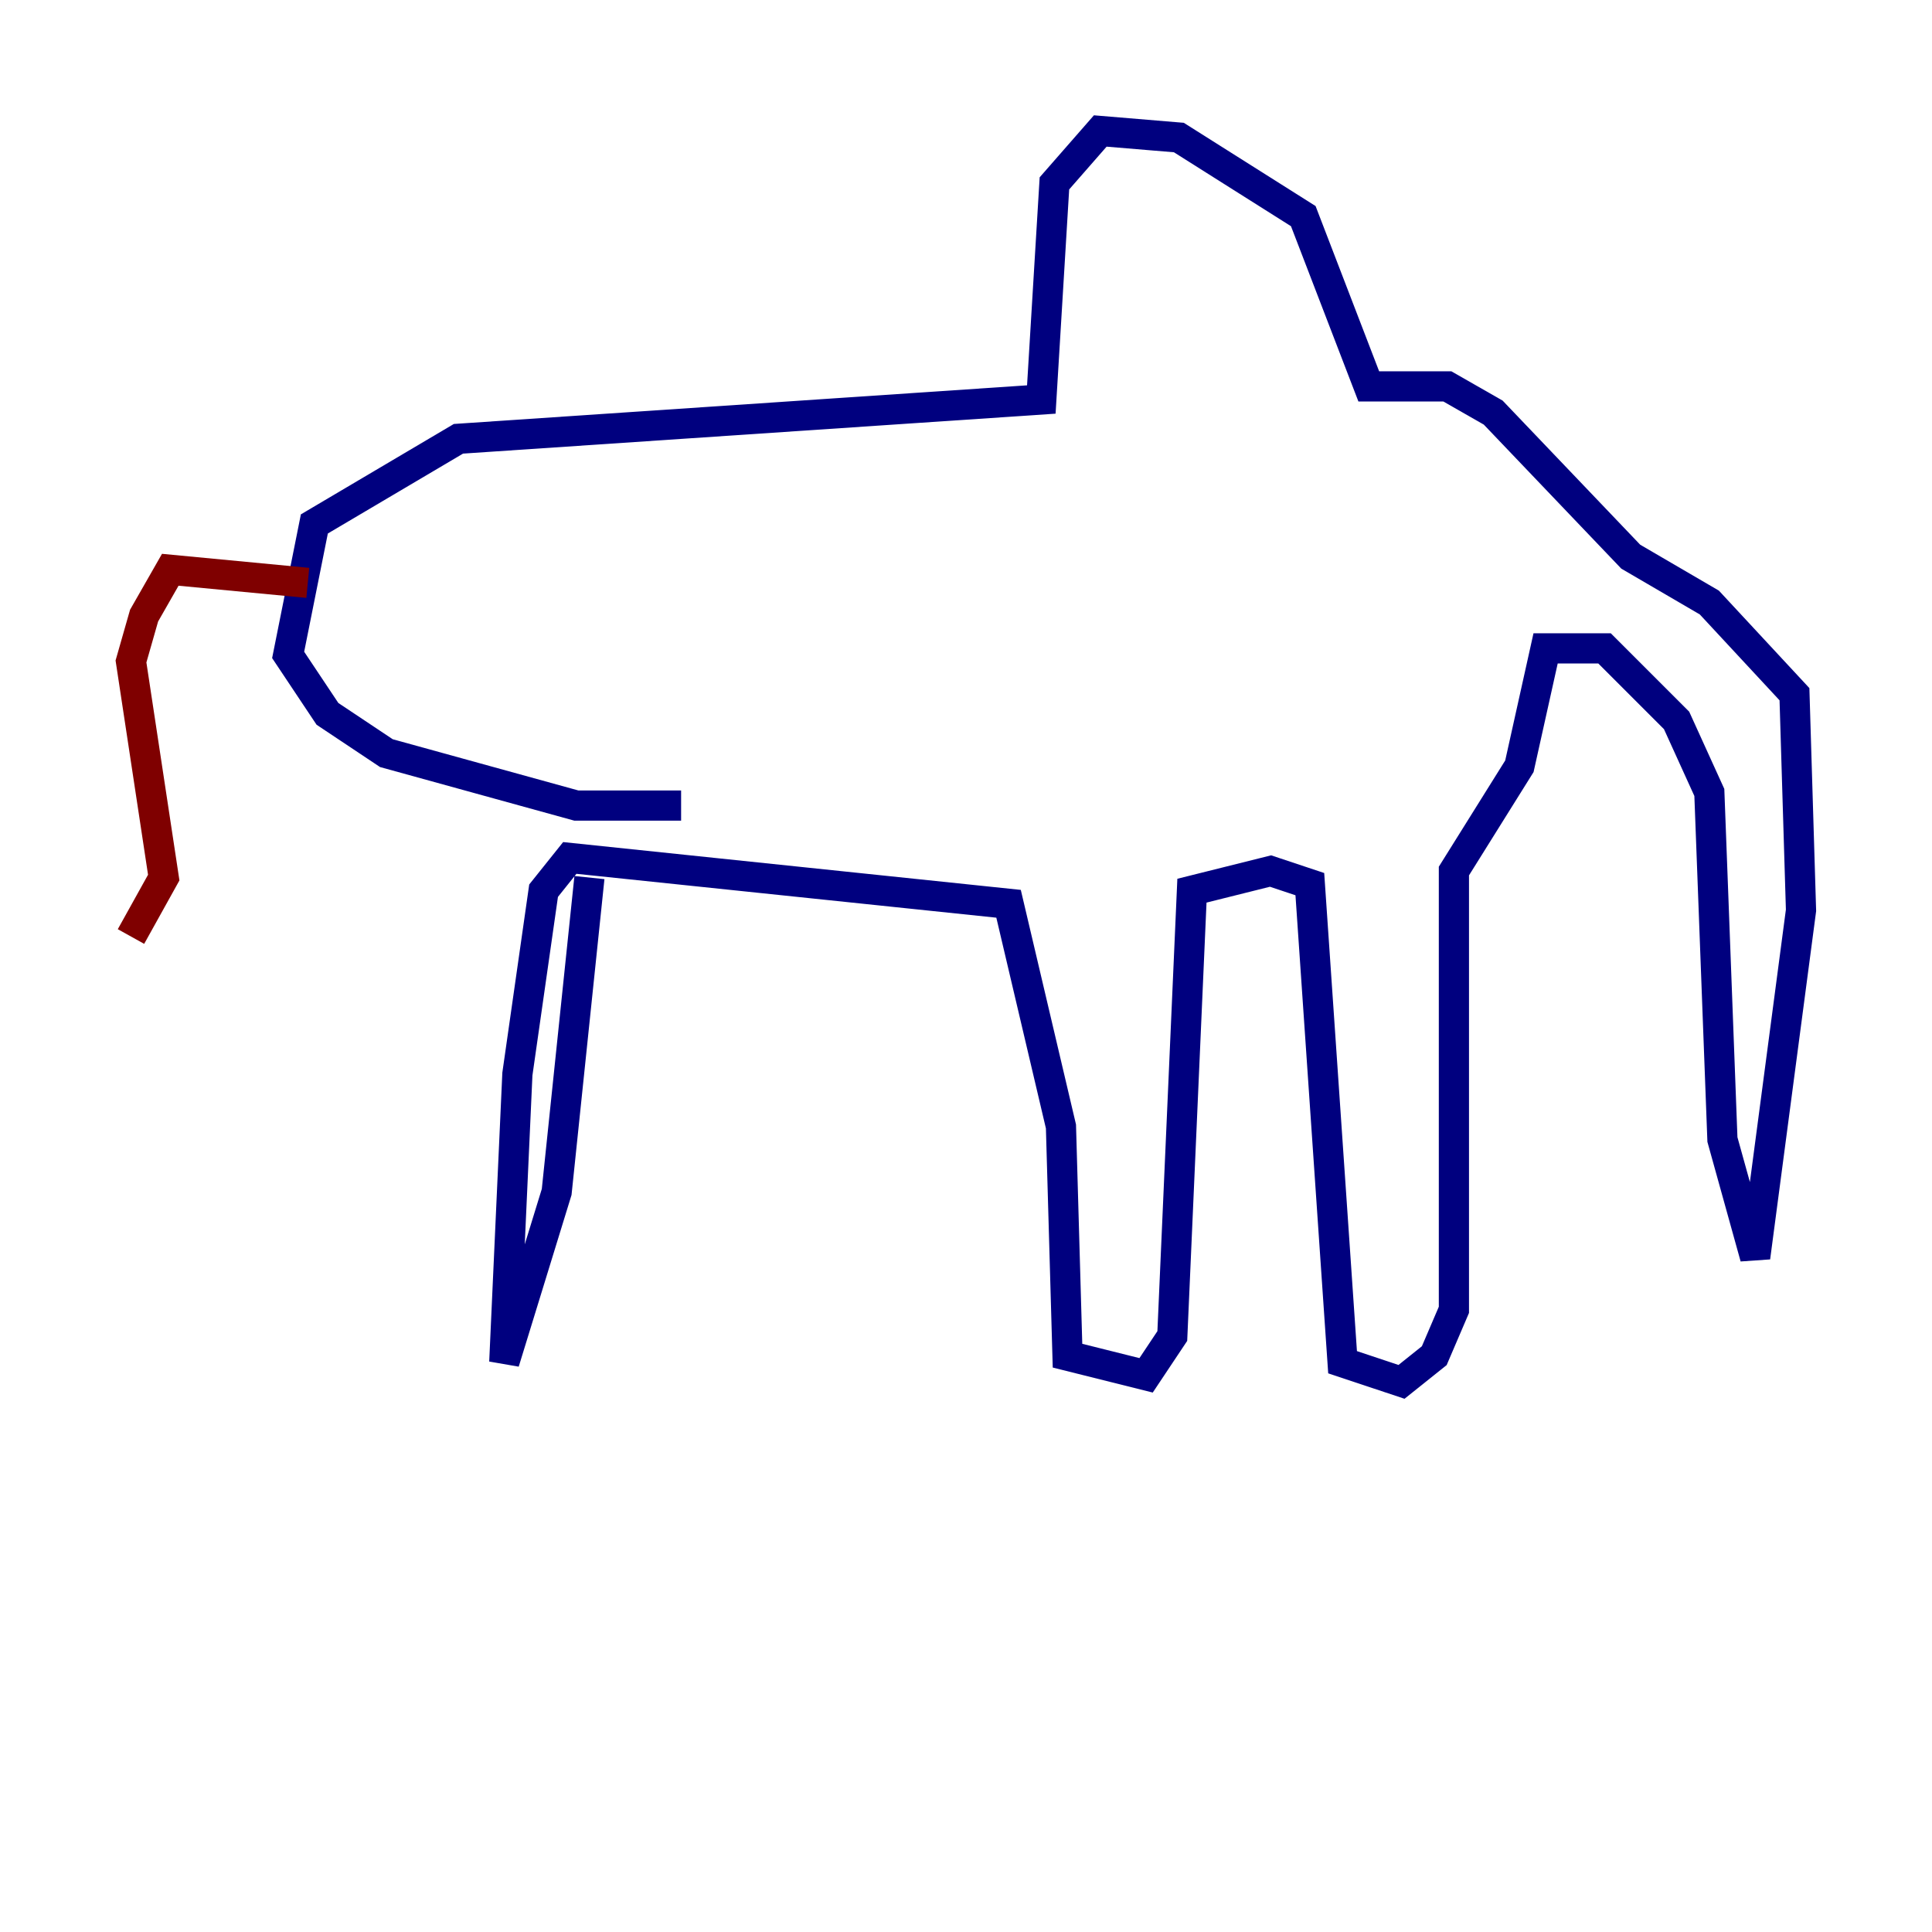<?xml version="1.0" encoding="utf-8" ?>
<svg baseProfile="tiny" height="128" version="1.2" viewBox="0,0,128,128" width="128" xmlns="http://www.w3.org/2000/svg" xmlns:ev="http://www.w3.org/2001/xml-events" xmlns:xlink="http://www.w3.org/1999/xlink"><defs /><polyline fill="none" points="39.051,58.142 36.881,78.969 33.41,90.251 34.278,71.159 36.014,59.01 37.749,56.841 66.82,59.878 70.291,74.63 70.725,89.817 75.932,91.119 77.668,88.515 78.969,59.01 84.176,57.709 86.78,58.576 88.949,90.251 92.854,91.552 95.024,89.817 96.325,86.78 96.325,57.709 100.664,50.766 102.4,42.956 106.305,42.956 111.078,47.729 113.248,52.502 114.115,75.498 116.285,83.308 119.322,60.312 118.888,45.993 113.248,39.919 108.041,36.881 98.929,27.336 95.891,25.6 90.685,25.6 86.346,14.319 78.102,9.112 72.895,8.678 69.858,12.149 68.99,26.468 30.373,29.071 20.827,34.712 19.091,43.39 21.695,47.295 25.6,49.898 38.183,53.37 45.125,53.37" stroke="#00007f" stroke-width="2" /><polyline fill="none" points="20.393,38.617 11.281,37.749 9.546,40.786 8.678,43.824 10.848,58.142 8.678,62.047" stroke="#7f0000" stroke-width="2" /></svg>